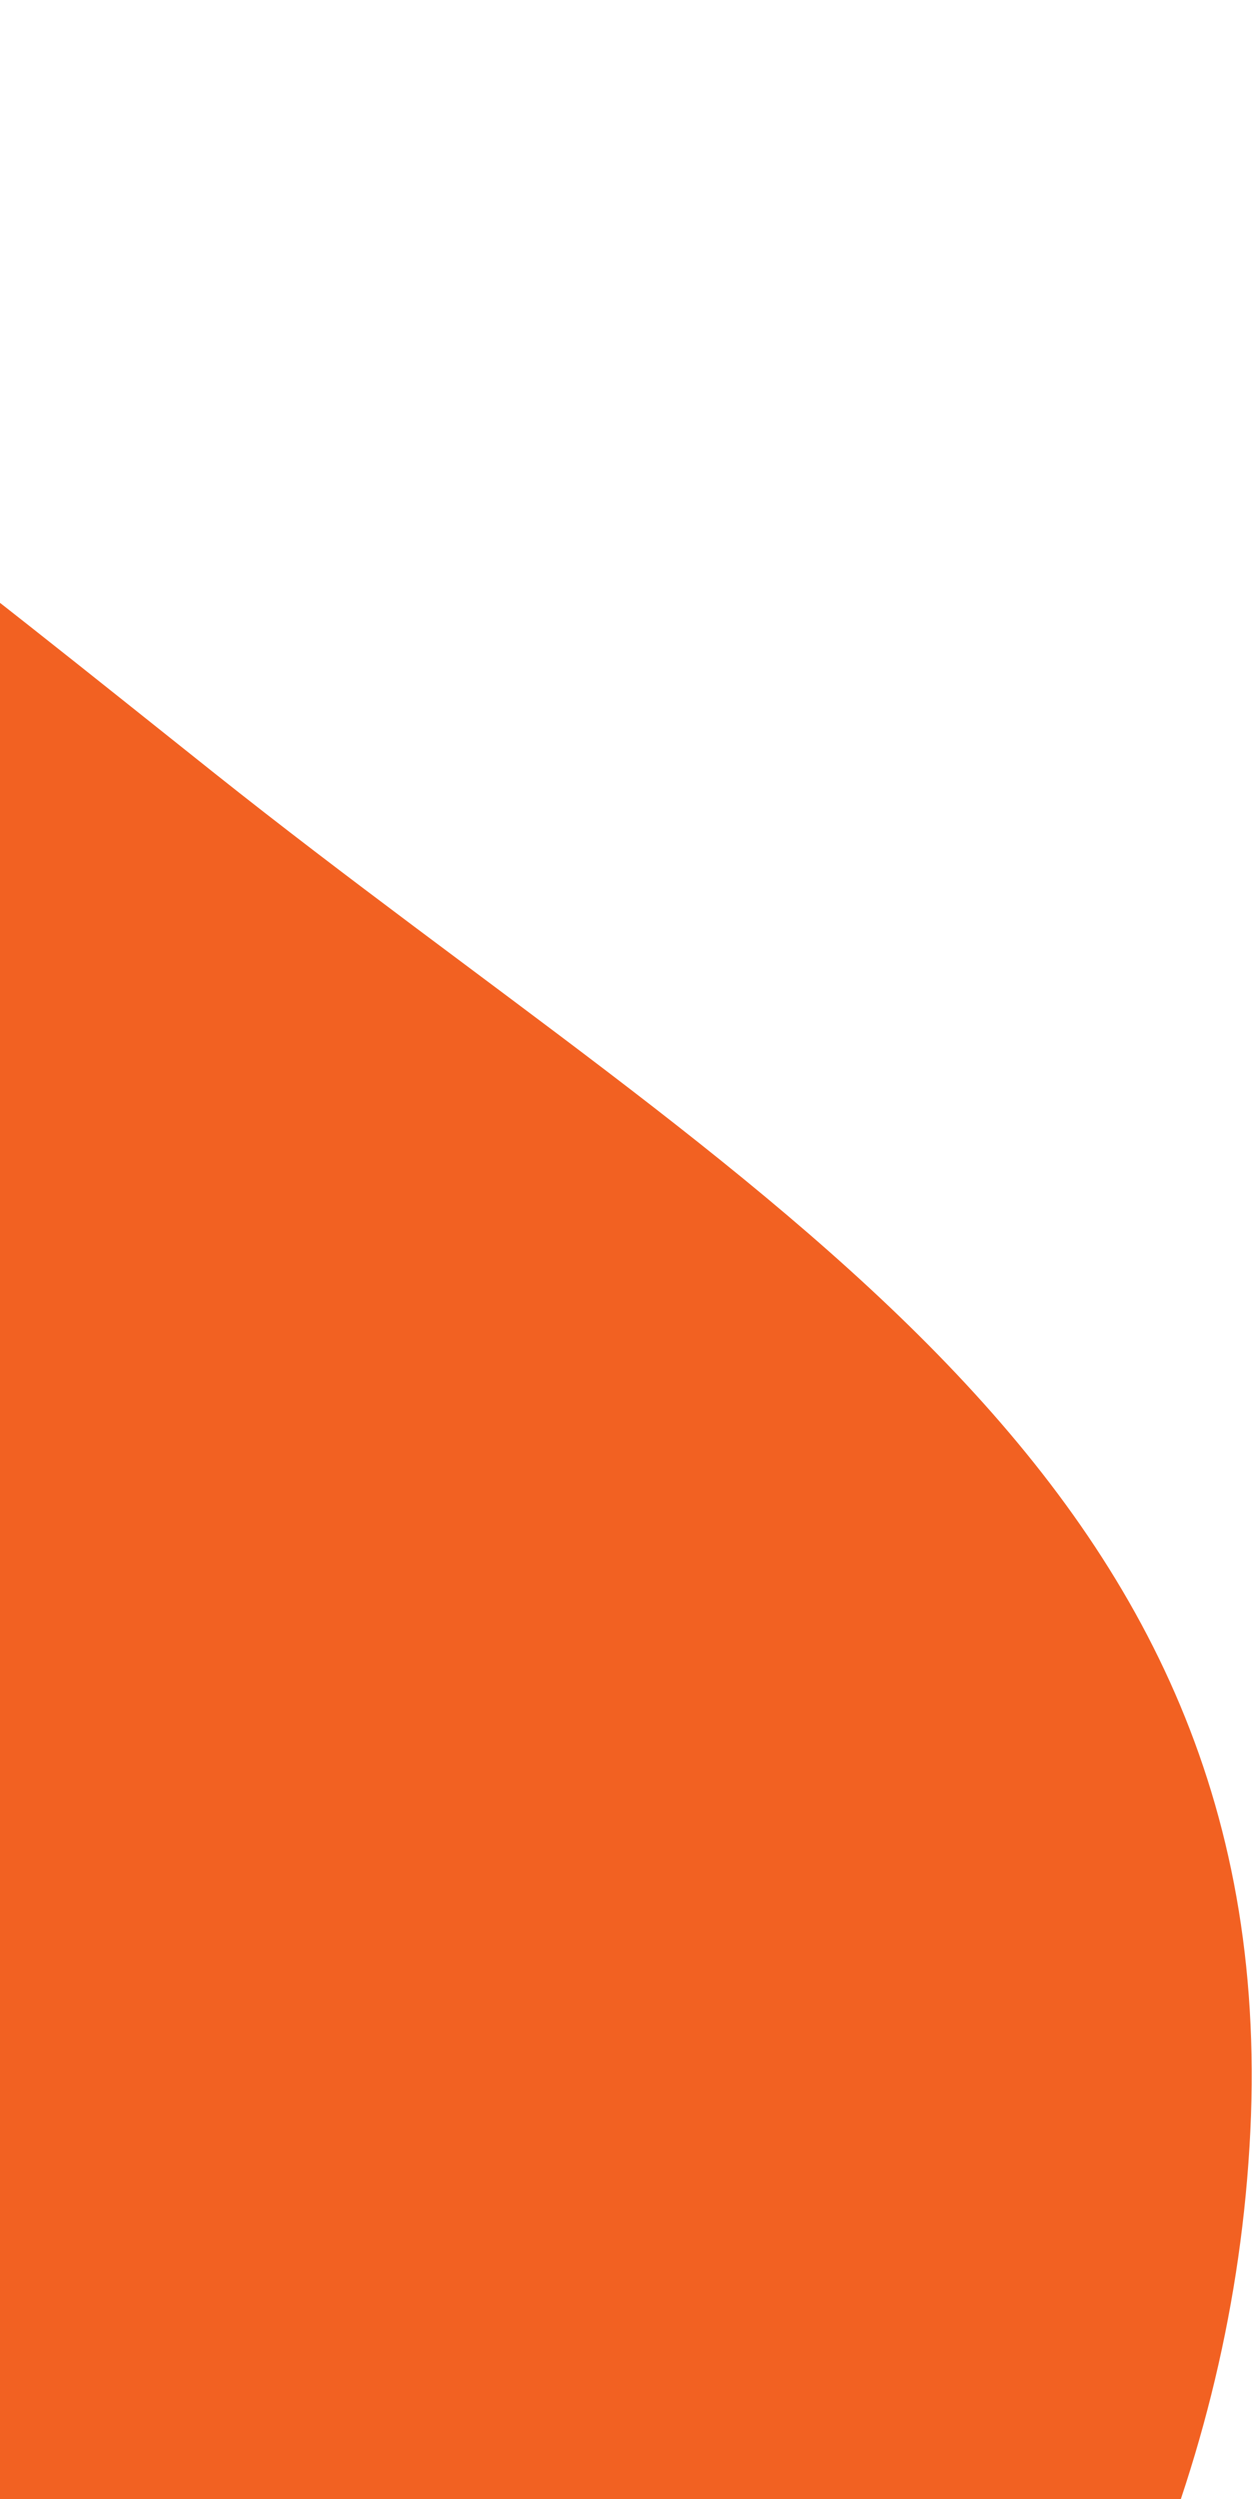 <svg width="262" height="523" viewBox="0 0 262 523" fill="none" xmlns="http://www.w3.org/2000/svg">
<path d="M17.696 775.064C-94.137 844.46 -227.218 868.275 -353.401 830.89C-479.347 793.575 -670.004 812.831 -723.452 692.827C-779.313 567.403 -706.996 309.684 -638.551 190.654C-570.827 72.876 -434.677 20.402 -300.041 2.316C-170.964 -15.022 -56.99 80.704 44.901 161.82C156.397 250.583 270.147 307.077 261.47 449.342C252.784 591.759 138.925 699.838 17.696 775.064Z" fill="#F26122"/>
</svg>
